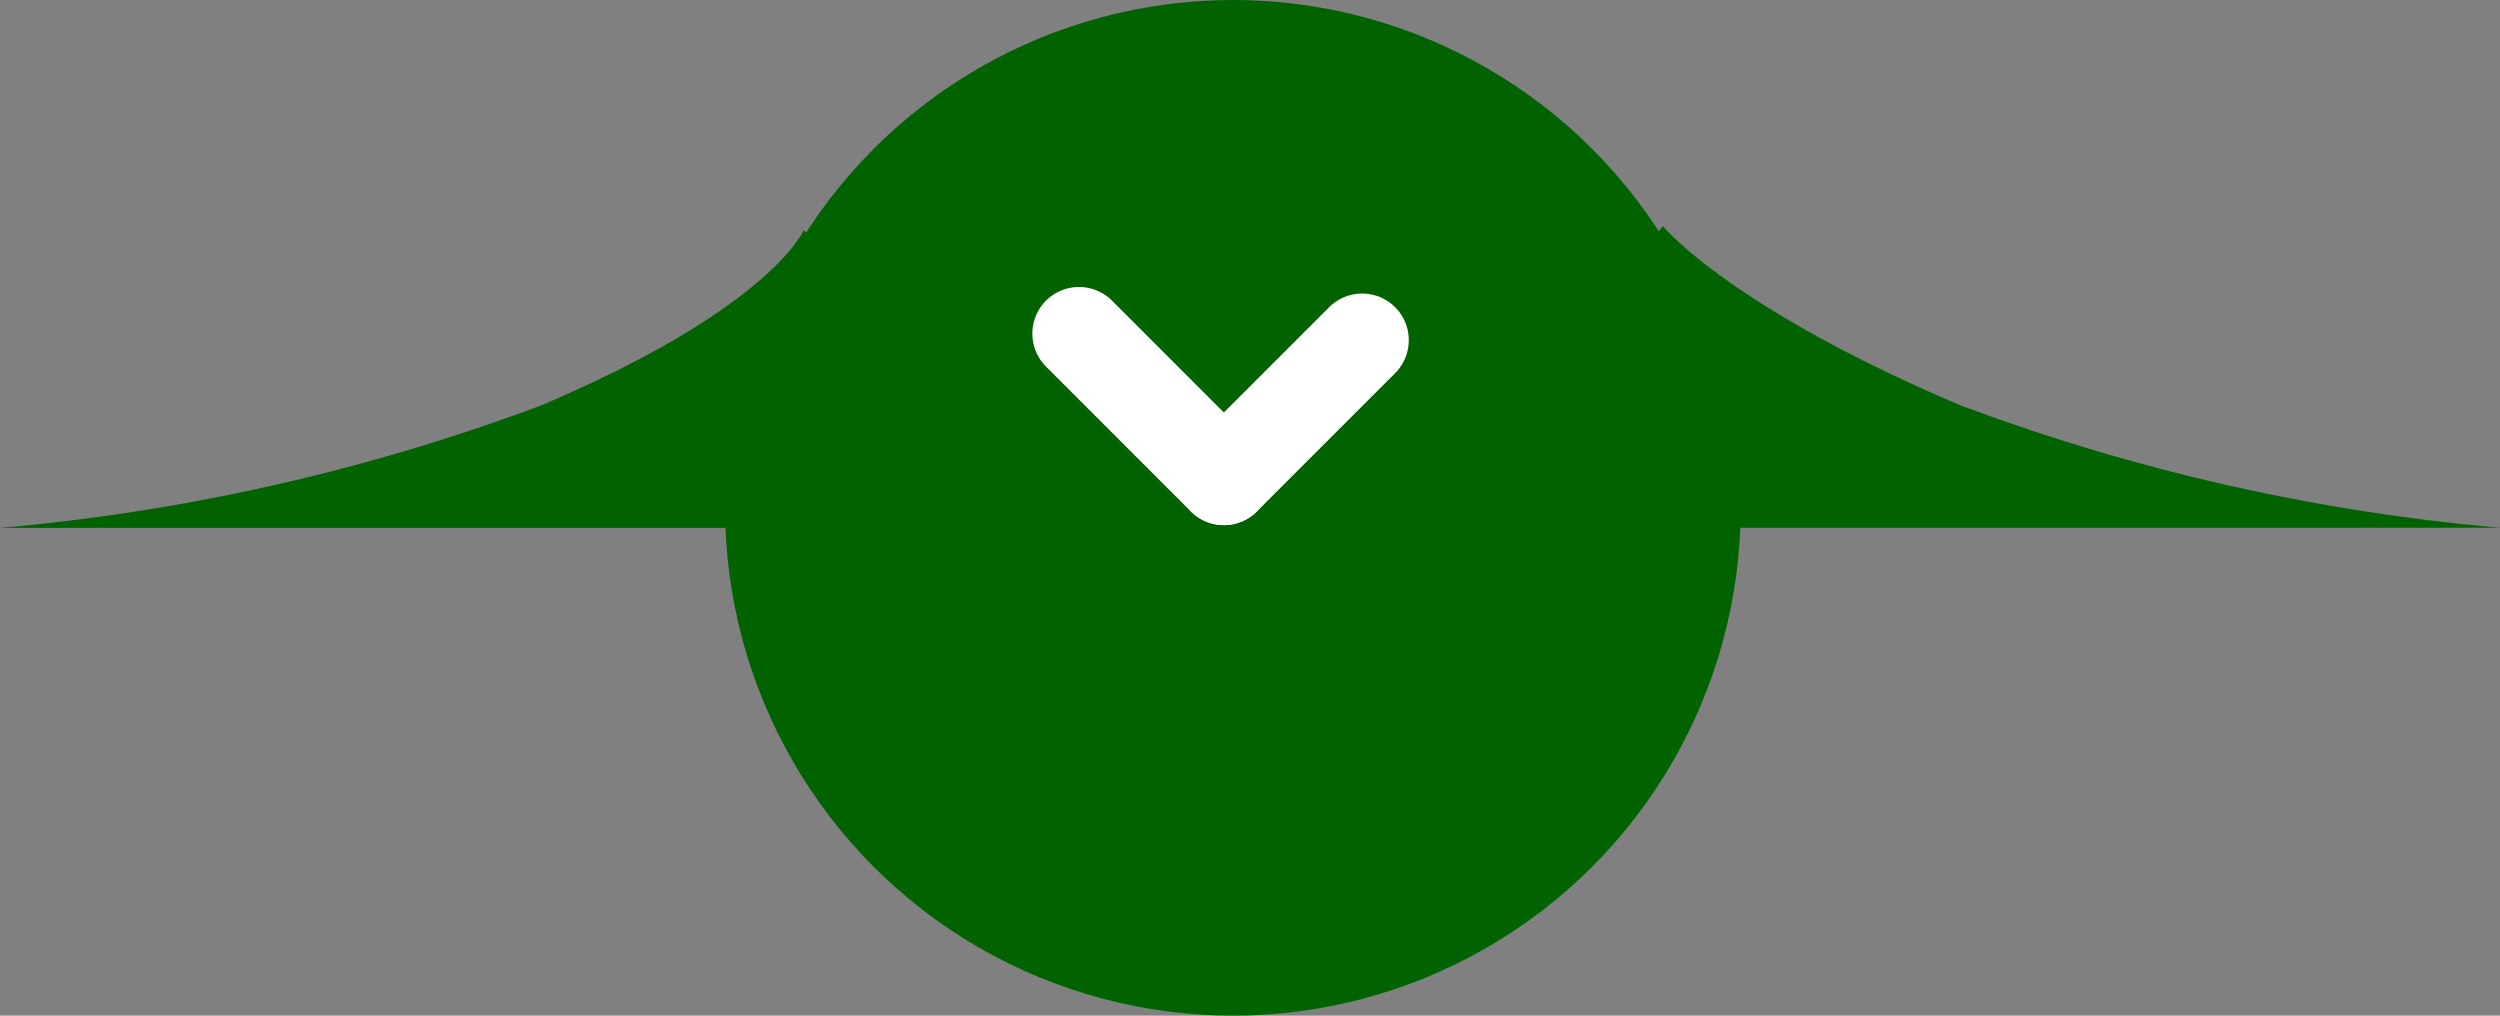 <svg xmlns="http://www.w3.org/2000/svg" width="53.587" height="21.771" viewBox="0 0 53.587 21.771">
  <rect x="0" y="0" width="53.587" height="21.771" fill="#808080" stroke="none"/>
  <g id="Component_3_1" data-name="Component 3 – 1" transform="translate(0 0)">
    <ellipse id="Ellipse_52" data-name="Ellipse 52" cx="10.885" cy="10.885" rx="10.885" ry="10.885" transform="translate(15.542)" fill="#006300"/>
    <path id="Path_1194" data-name="Path 1194" d="M3549.67,989.989l5.973,6.383h-23.2a44.006,44.006,0,0,0,11.579-2.618C3548.976,991.656,3549.67,989.989,3549.67,989.989Z" transform="translate(-3532.441 -985.057)" fill="#006300"/>
    <path id="Path_1195" data-name="Path 1195" d="M3537.7,989.9l-5.259,6.464h23.2a43.823,43.823,0,0,1-11.579-2.63C3539.107,991.629,3537.7,989.9,3537.7,989.9Z" transform="translate(-3502.055 -985.052)" fill="#006300"/>
    <g id="Group_343" data-name="Group 343" transform="translate(23.128 7.151) rotate(-45)">
      <line id="Line_19" data-name="Line 19" y2="4.391" transform="translate(0 0)" fill="none" stroke="#fff" stroke-linecap="round" stroke-width="2"/>
      <line id="Line_20" data-name="Line 20" x1="4.192" transform="translate(0 4.391)" fill="none" stroke="#fff" stroke-linecap="round" stroke-width="2"/>
    </g>
  </g>
</svg>
